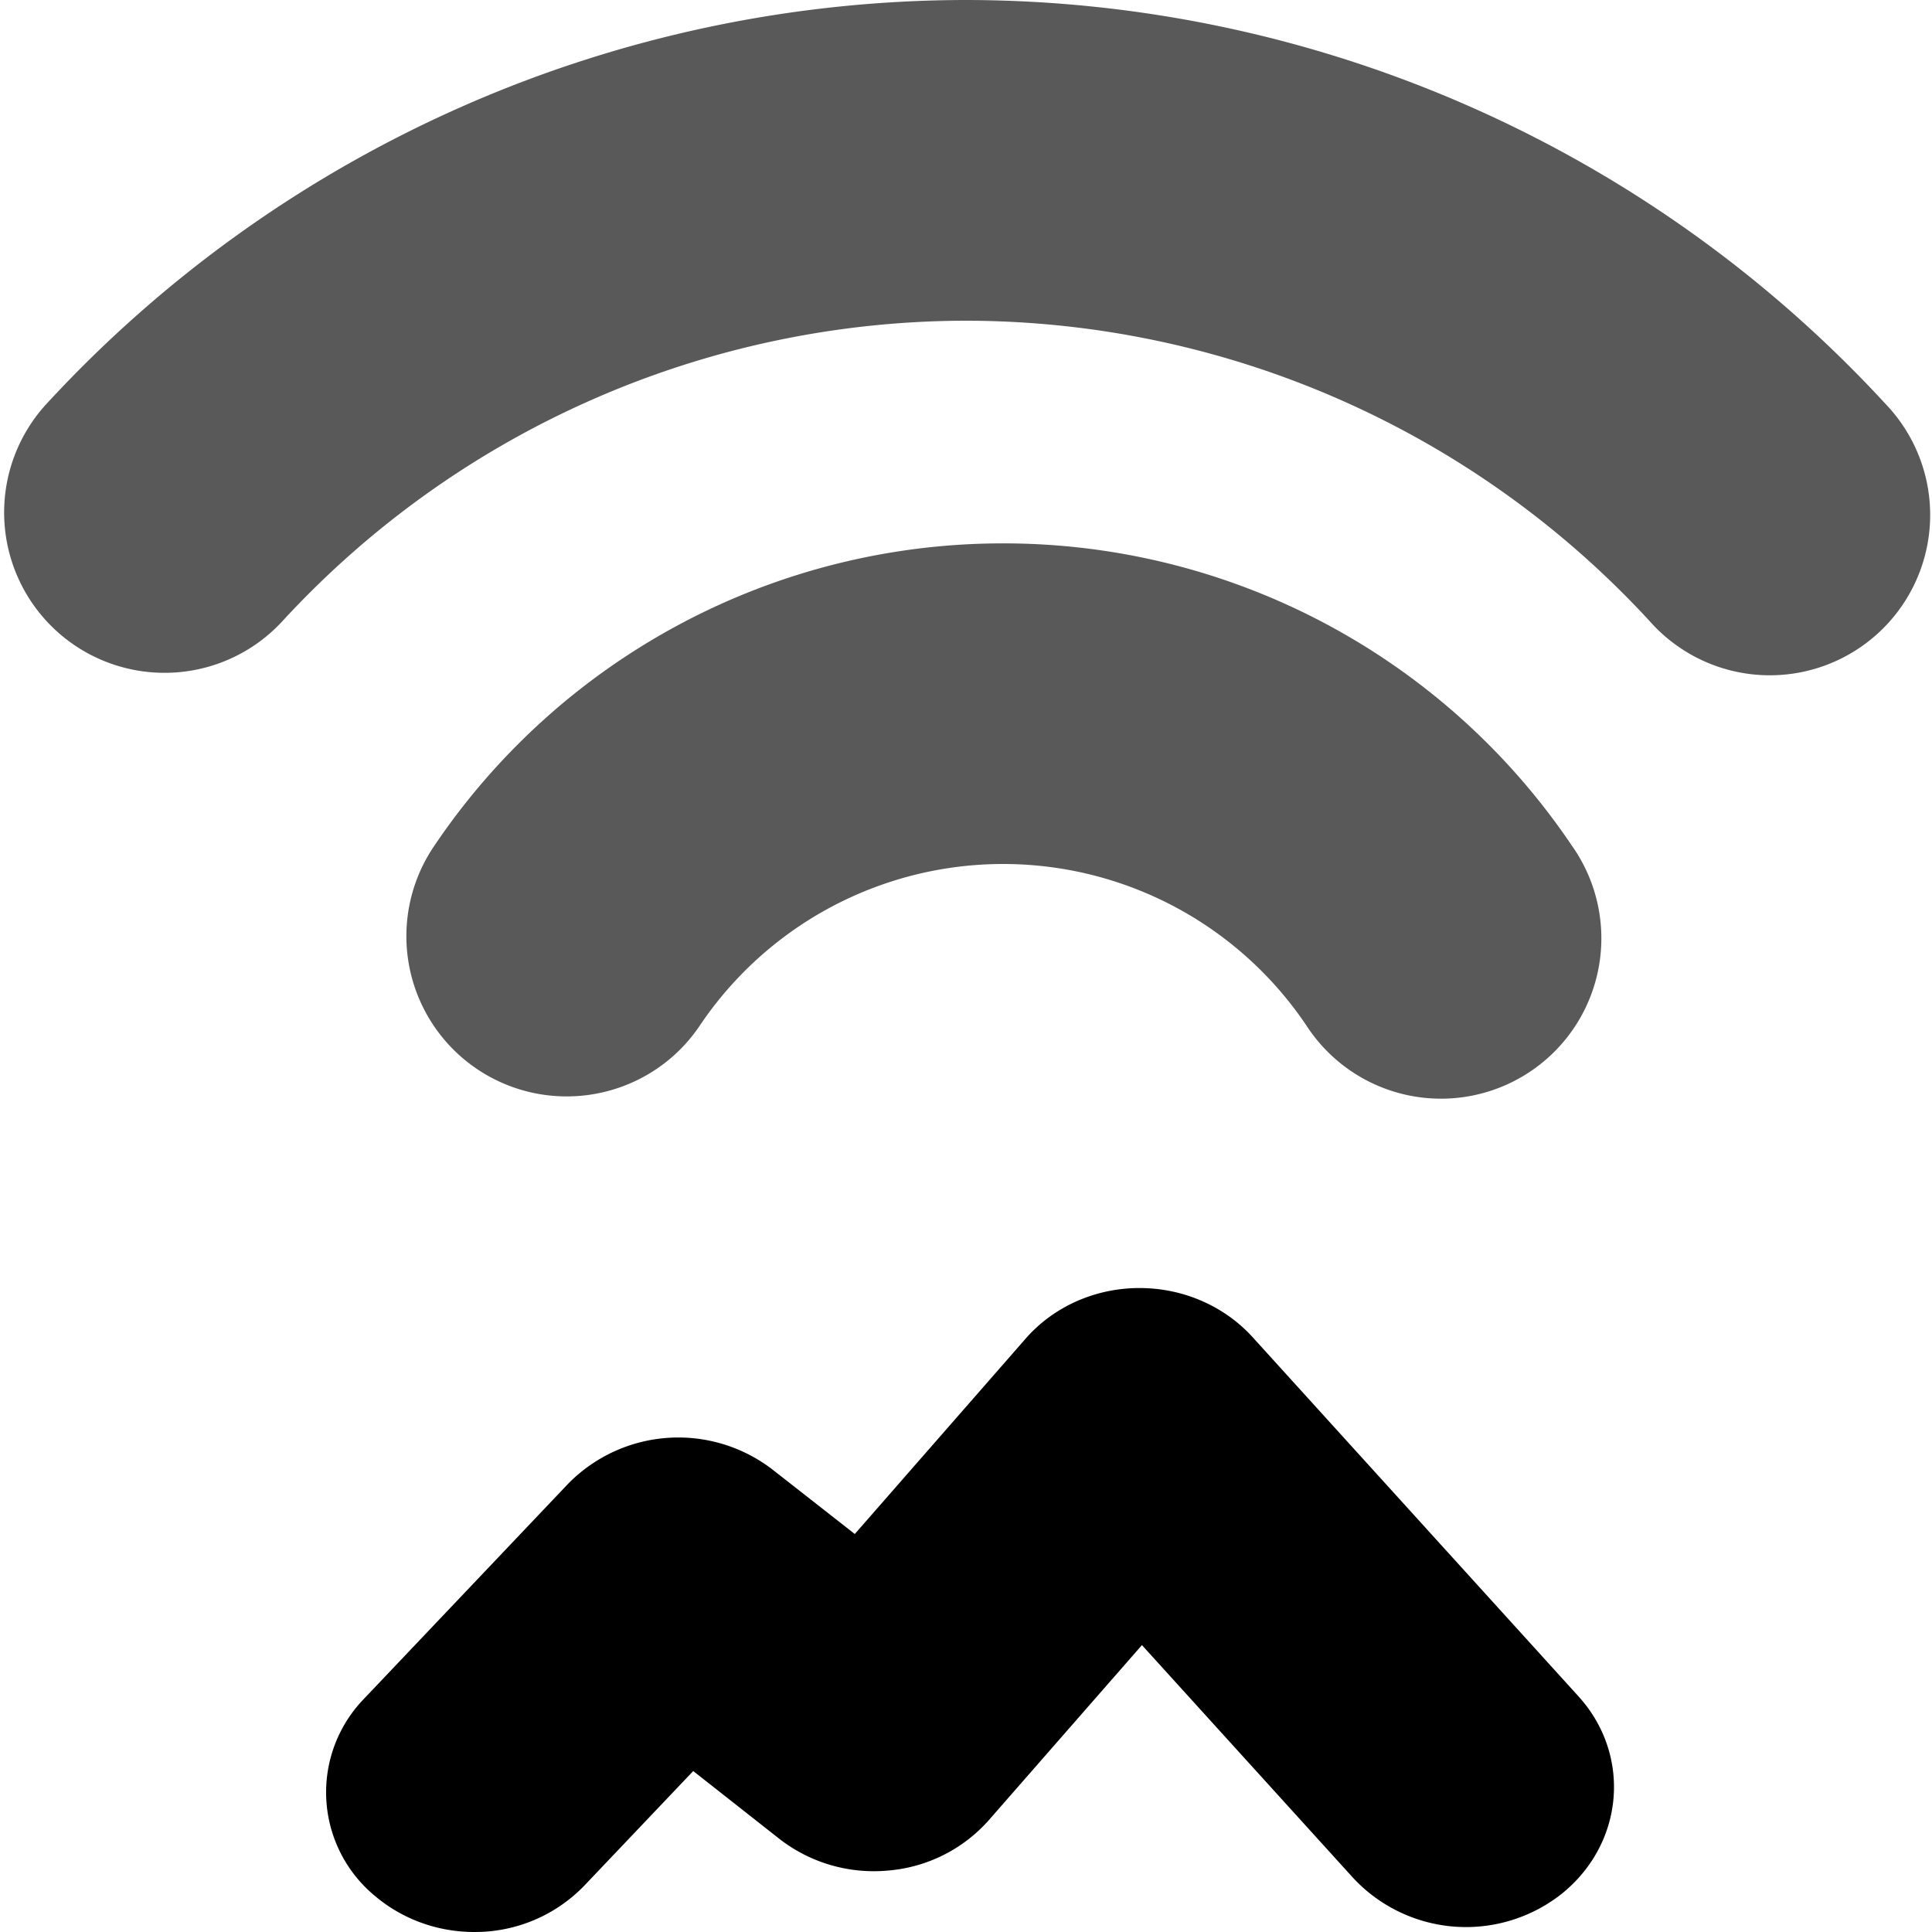 <svg width="16" height="16" xmlns="http://www.w3.org/2000/svg" viewBox="0 0 16 16"><g fill="currentColor"><path d="M3.927 16c-.292 0-.585-.099-.82-.297a1.113 1.113 0 0 1-.093-1.634l1.69-1.78a1.278 1.278 0 0 1 1.697-.116l.678.531 1.414-1.617c.23-.264.573-.418.935-.42h.01c.359 0 .699.148.933.404l2.7 2.976c.442.486.38 1.216-.133 1.633a1.277 1.277 0 0 1-1.73-.126l-1.751-1.93-1.27 1.452a1.25 1.25 0 0 1-.832.415 1.273 1.273 0 0 1-.9-.262l-.714-.562-.901.948a1.257 1.257 0 0 1-.913.385Z"/><path opacity=".65" d="M4.693 9.08a1.327 1.327 0 0 1-1.1-2.07A5.677 5.677 0 0 1 8.308 4.5a5.675 5.675 0 0 1 4.71 2.504 1.328 1.328 0 1 1-2.2 1.487 3.027 3.027 0 0 0-5.023.003c-.256.38-.675.586-1.102.586Z"/><path opacity=".65" d="M1.36 5.572a1.328 1.328 0 0 1-.977-2.225A10.369 10.369 0 0 1 8 0a10.37 10.37 0 0 1 7.617 3.347 1.328 1.328 0 1 1-1.956 1.796A7.708 7.708 0 0 0 8 2.656a7.707 7.707 0 0 0-5.66 2.487 1.325 1.325 0 0 1-.979.429Z"/></g></svg>
